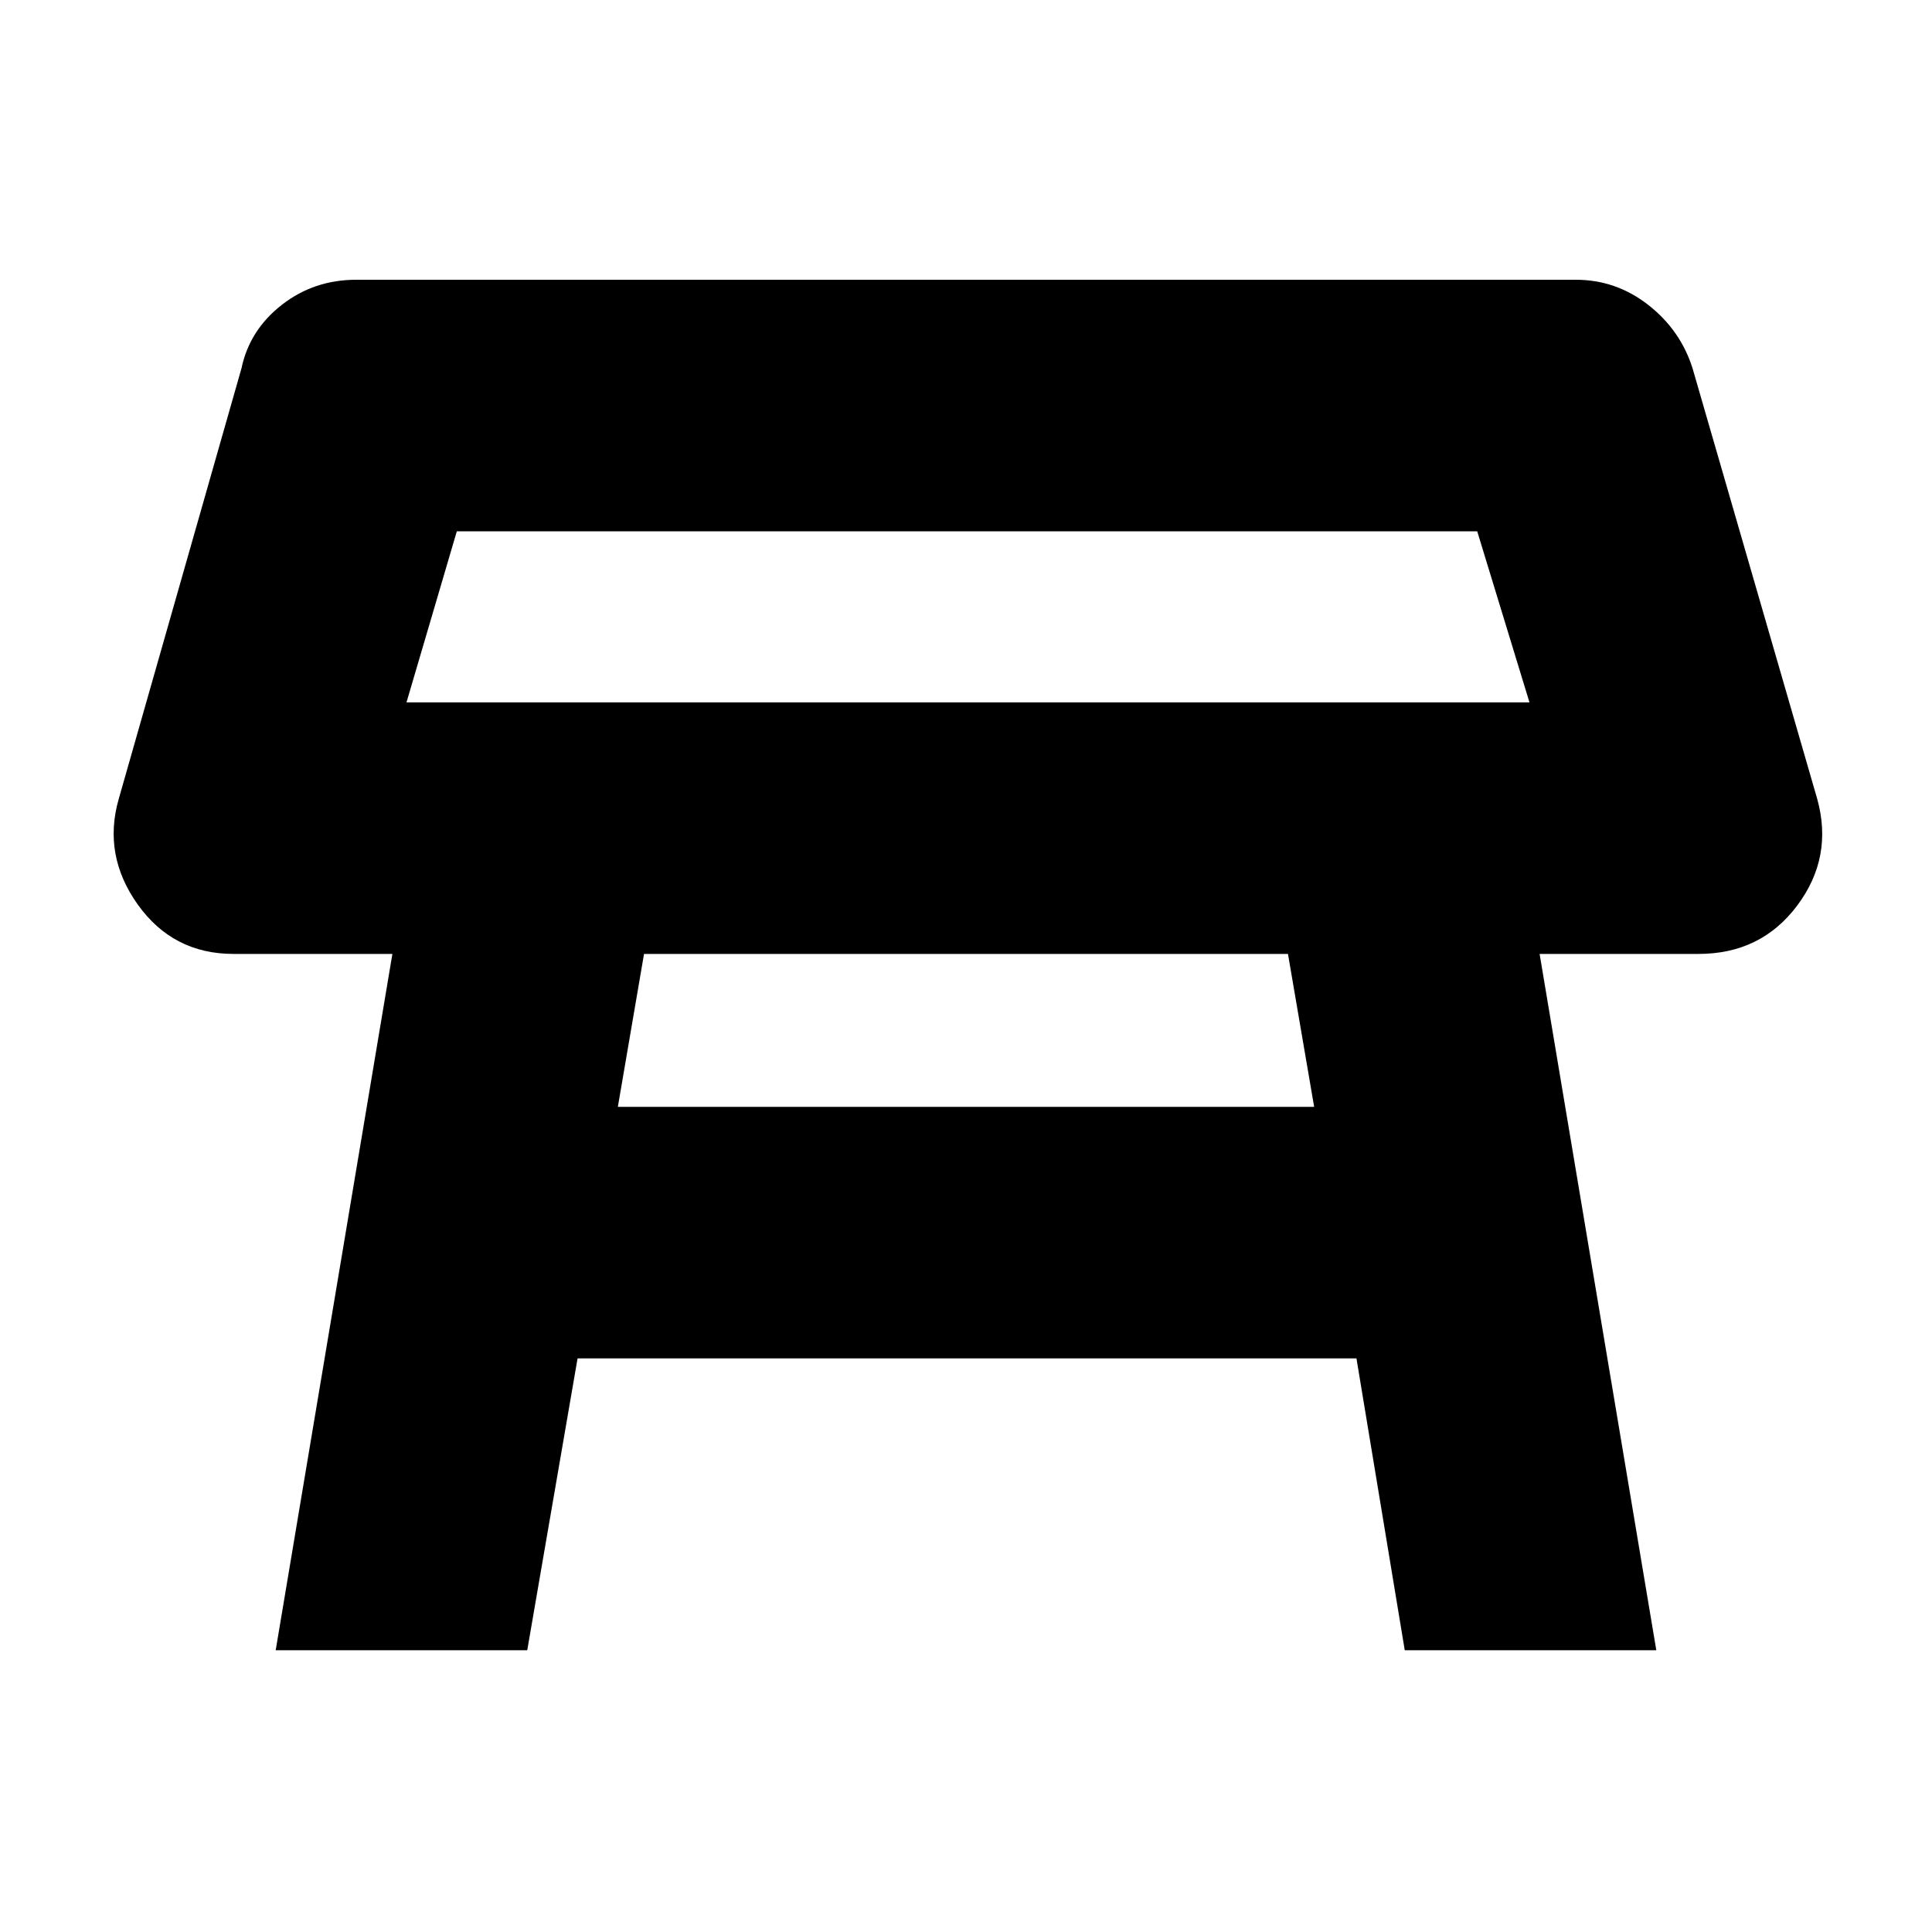 <svg xmlns="http://www.w3.org/2000/svg" height="20" width="20"><path d="M4.208 7.271H15.833L15.292 5.5H4.729ZM10.021 6.396ZM13.333 9.875H6.667L6.396 11.458H13.604ZM2.854 17.083 4.062 9.875H2.417Q1.792 9.875 1.427 9.365Q1.062 8.854 1.229 8.271L2.5 3.812Q2.583 3.417 2.917 3.156Q3.25 2.896 3.688 2.896H16.312Q16.729 2.896 17.062 3.156Q17.396 3.417 17.521 3.812L18.812 8.271Q18.979 8.875 18.604 9.375Q18.229 9.875 17.583 9.875H15.938L17.146 17.083H14.542L14.042 14.062H5.979L5.458 17.083Z"/></svg>